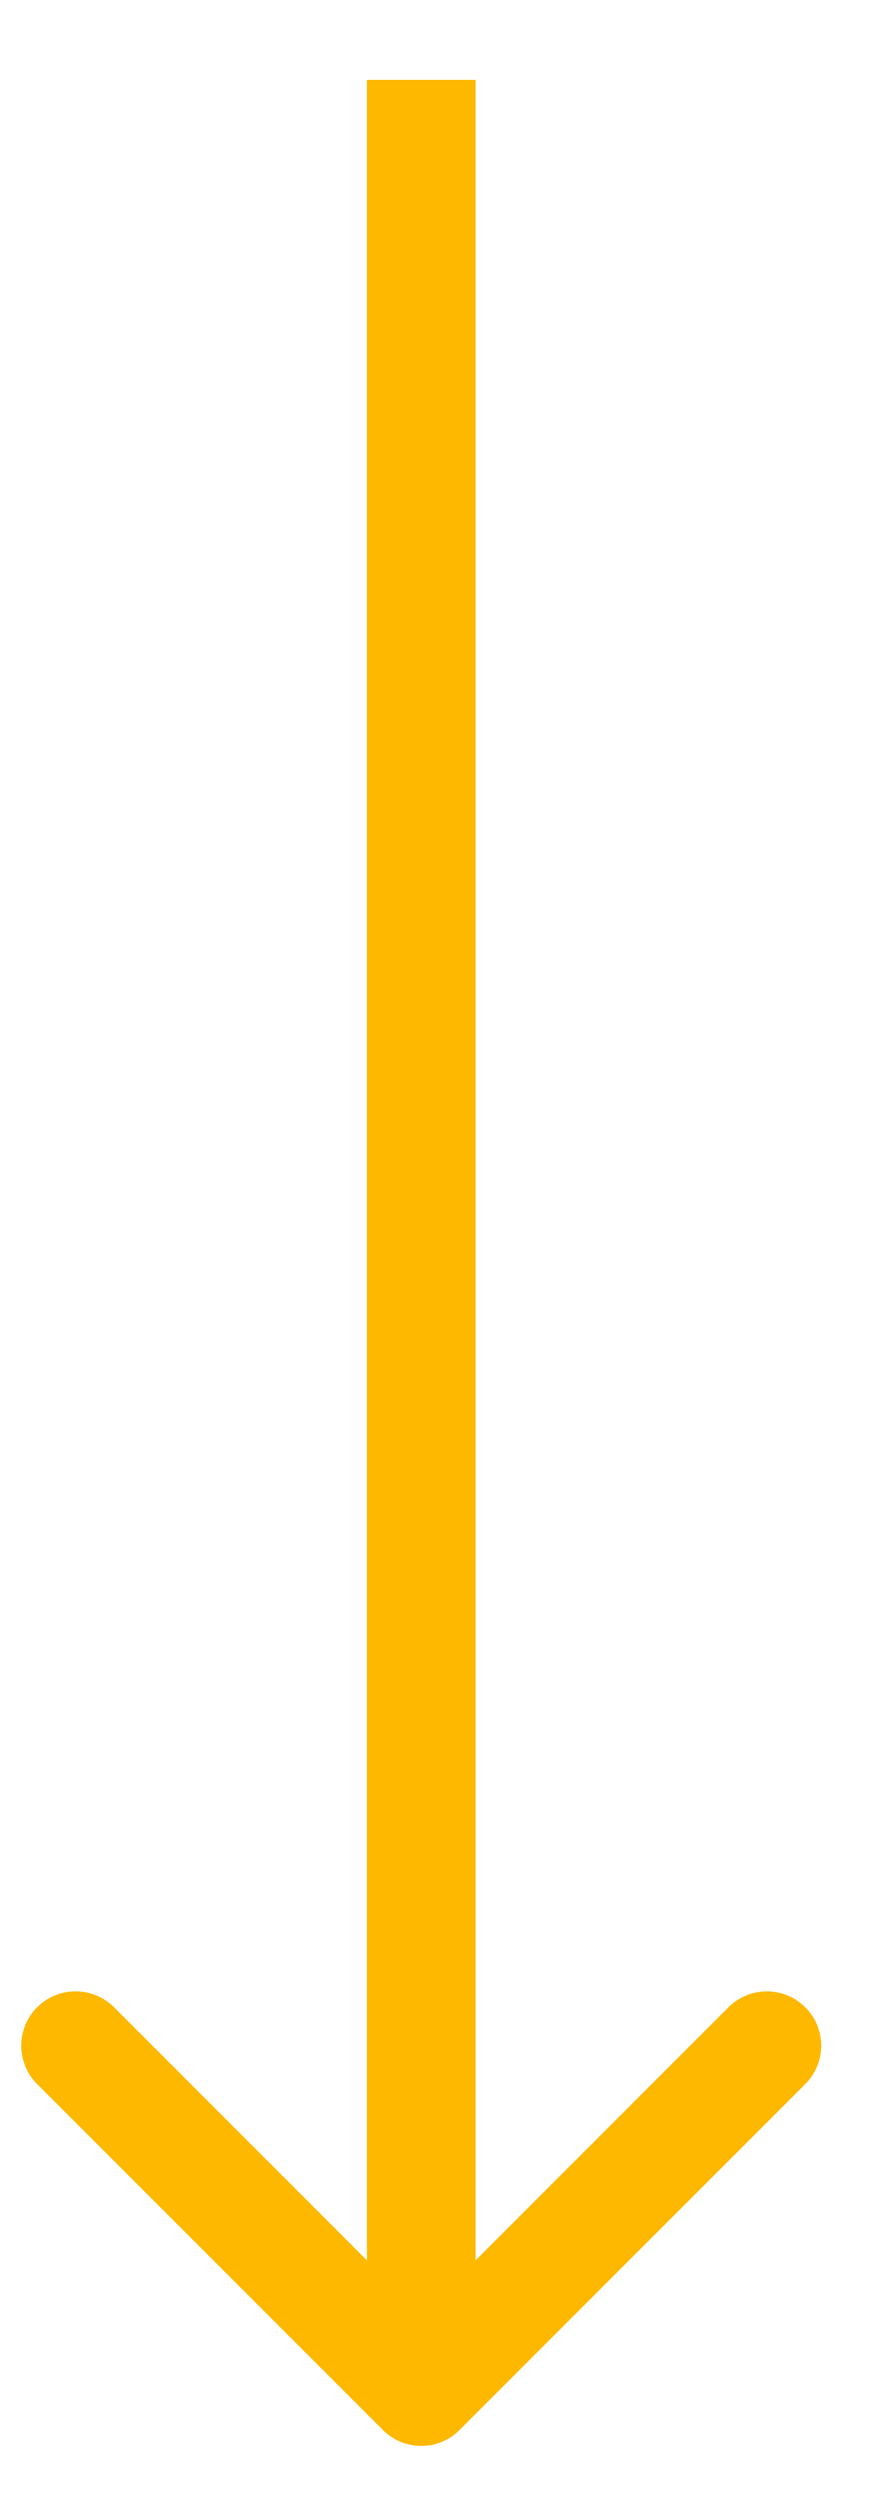 <svg width="8" height="23" viewBox="0 0 8 23" fill="none" xmlns="http://www.w3.org/2000/svg">
<path d="M3.524 22.357C3.72 22.553 4.036 22.553 4.231 22.357L7.413 19.175C7.609 18.98 7.609 18.663 7.413 18.468C7.218 18.273 6.902 18.273 6.706 18.468L3.878 21.297L1.05 18.468C0.854 18.273 0.538 18.273 0.342 18.468C0.147 18.663 0.147 18.98 0.342 19.175L3.524 22.357ZM3.378 0.735L3.378 22.004H4.378L4.378 0.735H3.378Z" fill="#FFB800"/>
</svg>
